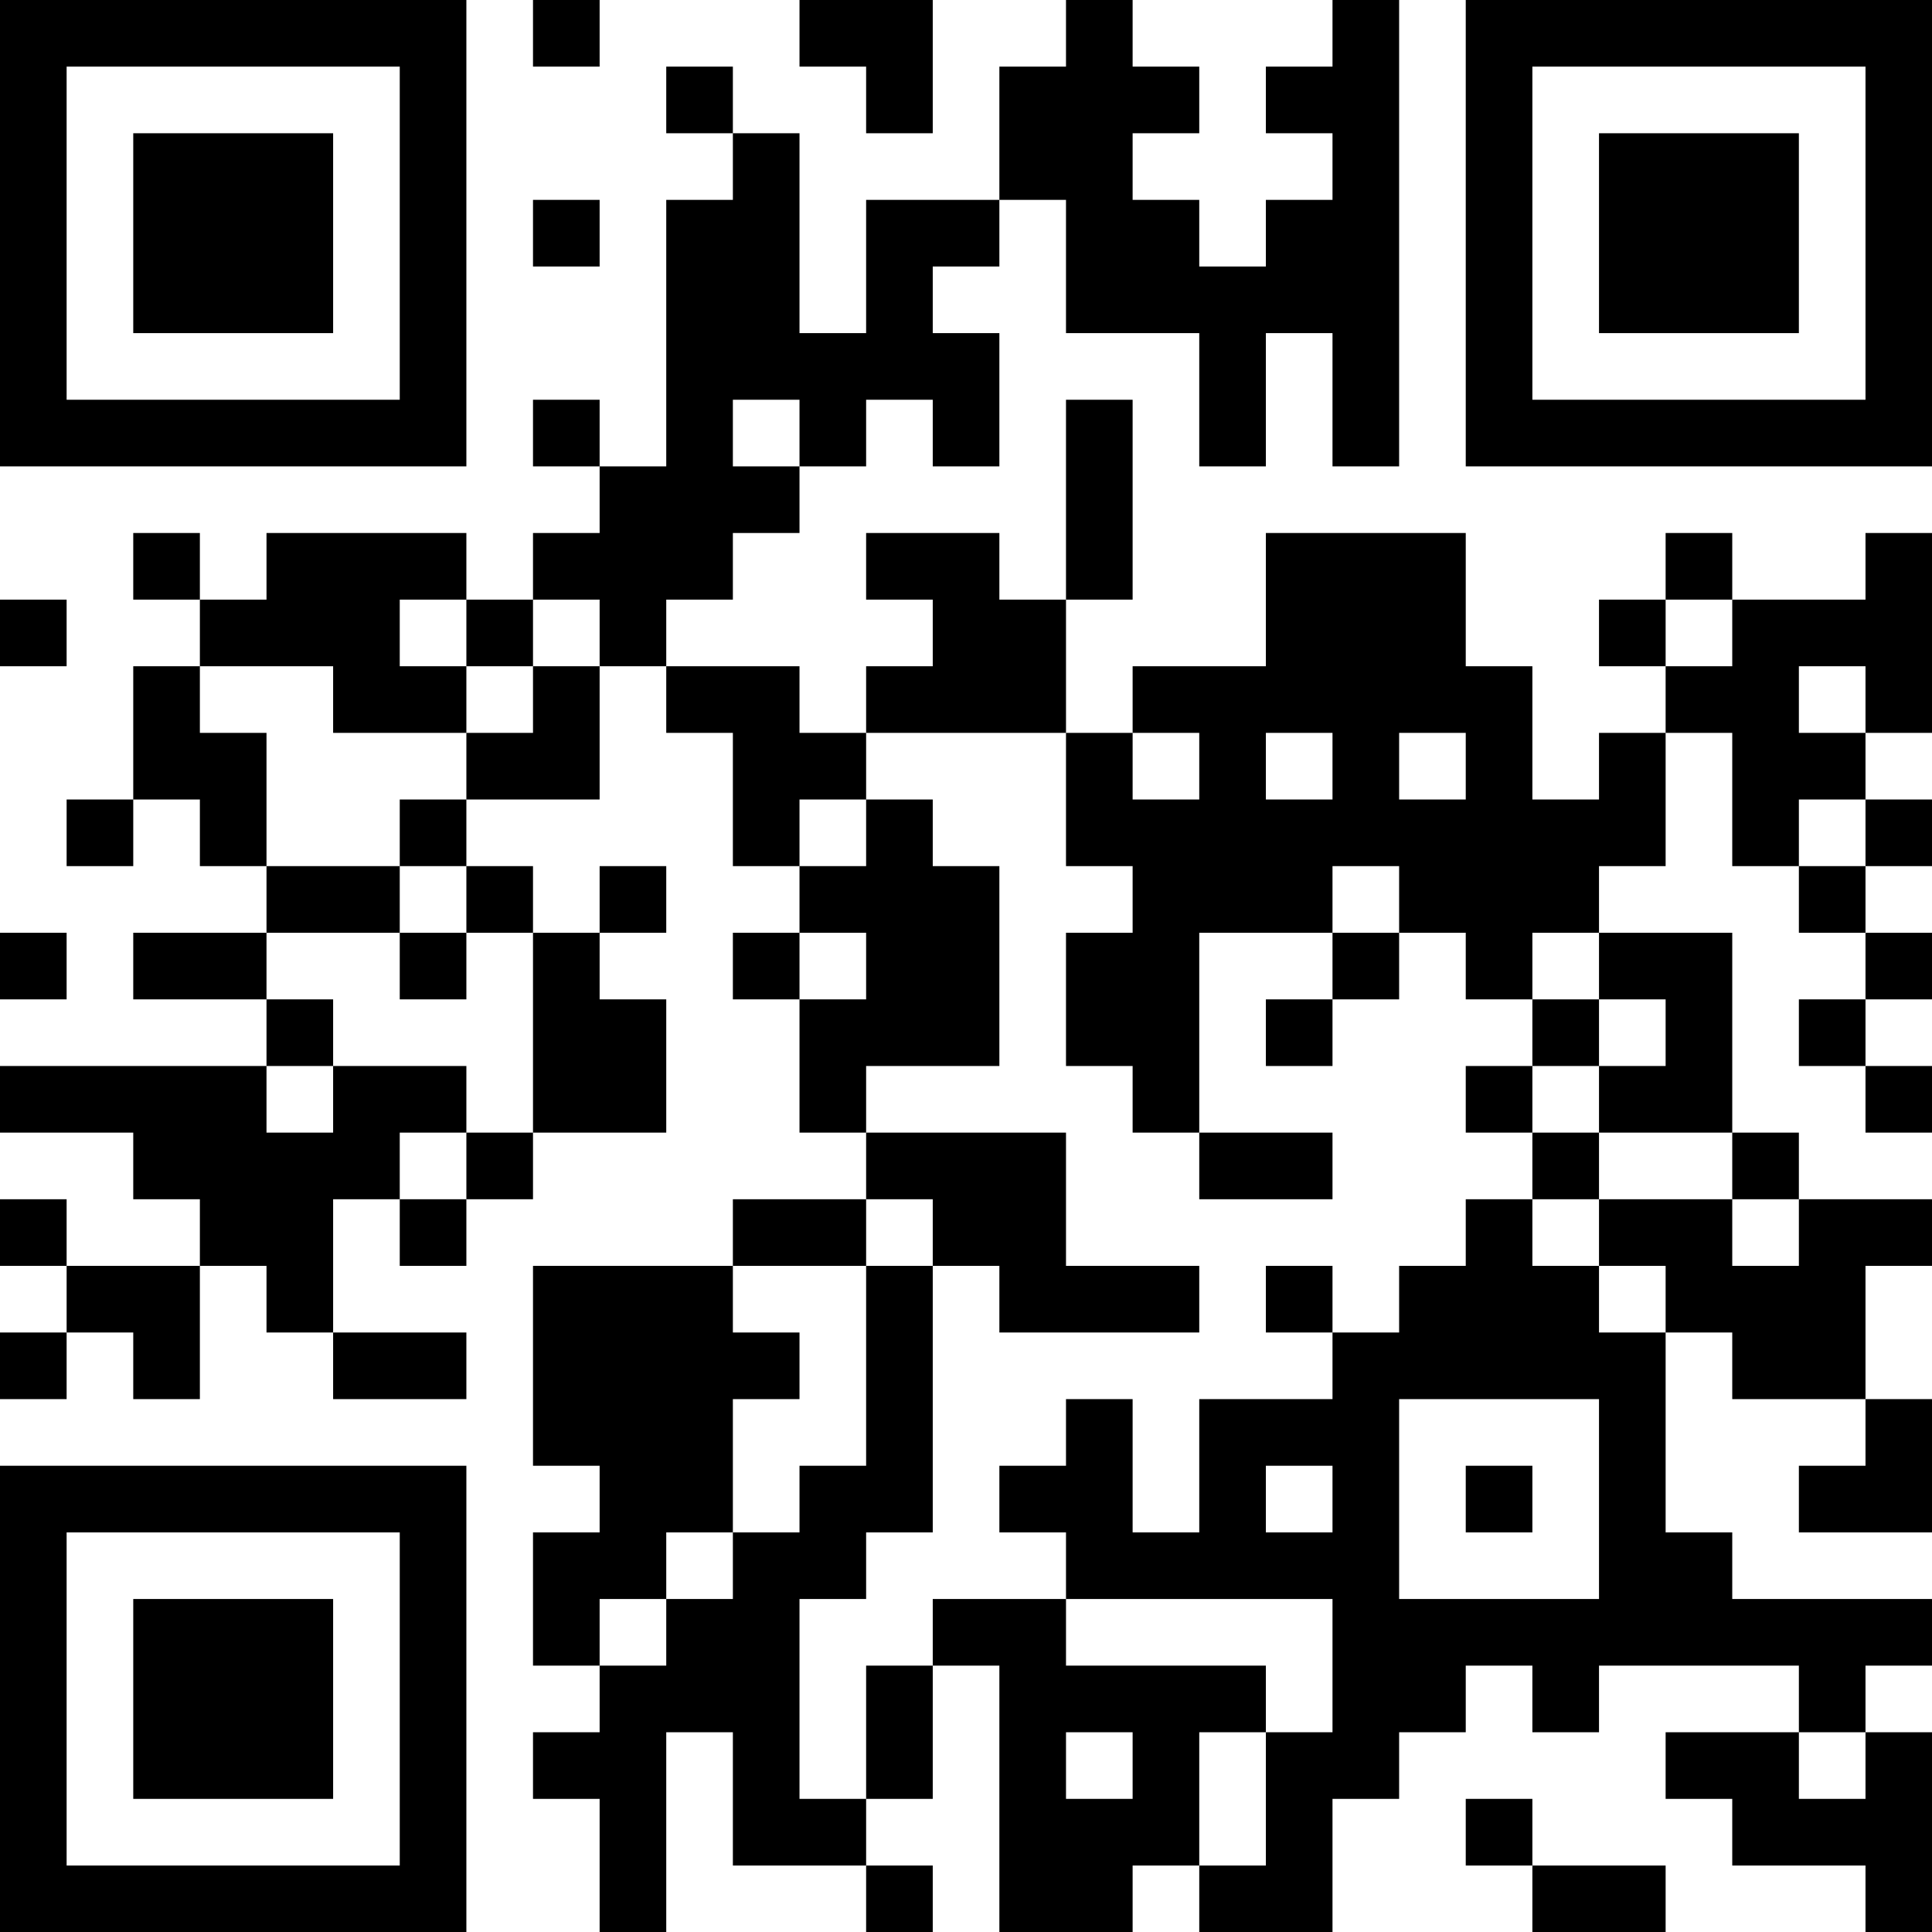 <?xml version="1.0" encoding="UTF-8"?>
<svg xmlns="http://www.w3.org/2000/svg" version="1.1" width="200" height="200" viewBox="0 0 200 200"><rect x="0" y="0" width="200" height="200" fill="#ffffff"/><g transform="scale(6.897)"><g transform="translate(0,0)"><path fill-rule="evenodd" d="M8 0L8 1L9 1L9 0ZM12 0L12 1L13 1L13 2L14 2L14 0ZM16 0L16 1L15 1L15 3L13 3L13 5L12 5L12 2L11 2L11 1L10 1L10 2L11 2L11 3L10 3L10 7L9 7L9 6L8 6L8 7L9 7L9 8L8 8L8 9L7 9L7 8L4 8L4 9L3 9L3 8L2 8L2 9L3 9L3 10L2 10L2 12L1 12L1 13L2 13L2 12L3 12L3 13L4 13L4 14L2 14L2 15L4 15L4 16L0 16L0 17L2 17L2 18L3 18L3 19L1 19L1 18L0 18L0 19L1 19L1 20L0 20L0 21L1 21L1 20L2 20L2 21L3 21L3 19L4 19L4 20L5 20L5 21L7 21L7 20L5 20L5 18L6 18L6 19L7 19L7 18L8 18L8 17L10 17L10 15L9 15L9 14L10 14L10 13L9 13L9 14L8 14L8 13L7 13L7 12L9 12L9 10L10 10L10 11L11 11L11 13L12 13L12 14L11 14L11 15L12 15L12 17L13 17L13 18L11 18L11 19L8 19L8 22L9 22L9 23L8 23L8 25L9 25L9 26L8 26L8 27L9 27L9 29L10 29L10 26L11 26L11 28L13 28L13 29L14 29L14 28L13 28L13 27L14 27L14 25L15 25L15 29L17 29L17 28L18 28L18 29L20 29L20 27L21 27L21 26L22 26L22 25L23 25L23 26L24 26L24 25L27 25L27 26L25 26L25 27L26 27L26 28L28 28L28 29L29 29L29 26L28 26L28 25L29 25L29 24L26 24L26 23L25 23L25 20L26 20L26 21L28 21L28 22L27 22L27 23L29 23L29 21L28 21L28 19L29 19L29 18L27 18L27 17L26 17L26 14L24 14L24 13L25 13L25 11L26 11L26 13L27 13L27 14L28 14L28 15L27 15L27 16L28 16L28 17L29 17L29 16L28 16L28 15L29 15L29 14L28 14L28 13L29 13L29 12L28 12L28 11L29 11L29 8L28 8L28 9L26 9L26 8L25 8L25 9L24 9L24 10L25 10L25 11L24 11L24 12L23 12L23 10L22 10L22 8L19 8L19 10L17 10L17 11L16 11L16 9L17 9L17 6L16 6L16 9L15 9L15 8L13 8L13 9L14 9L14 10L13 10L13 11L12 11L12 10L10 10L10 9L11 9L11 8L12 8L12 7L13 7L13 6L14 6L14 7L15 7L15 5L14 5L14 4L15 4L15 3L16 3L16 5L18 5L18 7L19 7L19 5L20 5L20 7L21 7L21 0L20 0L20 1L19 1L19 2L20 2L20 3L19 3L19 4L18 4L18 3L17 3L17 2L18 2L18 1L17 1L17 0ZM8 3L8 4L9 4L9 3ZM11 6L11 7L12 7L12 6ZM0 9L0 10L1 10L1 9ZM6 9L6 10L7 10L7 11L5 11L5 10L3 10L3 11L4 11L4 13L6 13L6 14L4 14L4 15L5 15L5 16L4 16L4 17L5 17L5 16L7 16L7 17L6 17L6 18L7 18L7 17L8 17L8 14L7 14L7 13L6 13L6 12L7 12L7 11L8 11L8 10L9 10L9 9L8 9L8 10L7 10L7 9ZM25 9L25 10L26 10L26 9ZM27 10L27 11L28 11L28 10ZM13 11L13 12L12 12L12 13L13 13L13 12L14 12L14 13L15 13L15 16L13 16L13 17L16 17L16 19L18 19L18 20L15 20L15 19L14 19L14 18L13 18L13 19L11 19L11 20L12 20L12 21L11 21L11 23L10 23L10 24L9 24L9 25L10 25L10 24L11 24L11 23L12 23L12 22L13 22L13 19L14 19L14 23L13 23L13 24L12 24L12 27L13 27L13 25L14 25L14 24L16 24L16 25L19 25L19 26L18 26L18 28L19 28L19 26L20 26L20 24L16 24L16 23L15 23L15 22L16 22L16 21L17 21L17 23L18 23L18 21L20 21L20 20L21 20L21 19L22 19L22 18L23 18L23 19L24 19L24 20L25 20L25 19L24 19L24 18L26 18L26 19L27 19L27 18L26 18L26 17L24 17L24 16L25 16L25 15L24 15L24 14L23 14L23 15L22 15L22 14L21 14L21 13L20 13L20 14L18 14L18 17L17 17L17 16L16 16L16 14L17 14L17 13L16 13L16 11ZM17 11L17 12L18 12L18 11ZM19 11L19 12L20 12L20 11ZM21 11L21 12L22 12L22 11ZM27 12L27 13L28 13L28 12ZM0 14L0 15L1 15L1 14ZM6 14L6 15L7 15L7 14ZM12 14L12 15L13 15L13 14ZM20 14L20 15L19 15L19 16L20 16L20 15L21 15L21 14ZM23 15L23 16L22 16L22 17L23 17L23 18L24 18L24 17L23 17L23 16L24 16L24 15ZM18 17L18 18L20 18L20 17ZM19 19L19 20L20 20L20 19ZM21 21L21 24L24 24L24 21ZM19 22L19 23L20 23L20 22ZM22 22L22 23L23 23L23 22ZM16 26L16 27L17 27L17 26ZM27 26L27 27L28 27L28 26ZM22 27L22 28L23 28L23 29L25 29L25 28L23 28L23 27ZM0 0L0 7L7 7L7 0ZM1 1L1 6L6 6L6 1ZM2 2L2 5L5 5L5 2ZM22 0L22 7L29 7L29 0ZM23 1L23 6L28 6L28 1ZM24 2L24 5L27 5L27 2ZM0 22L0 29L7 29L7 22ZM1 23L1 28L6 28L6 23ZM2 24L2 27L5 27L5 24Z" fill="#000000"/></g></g></svg>
